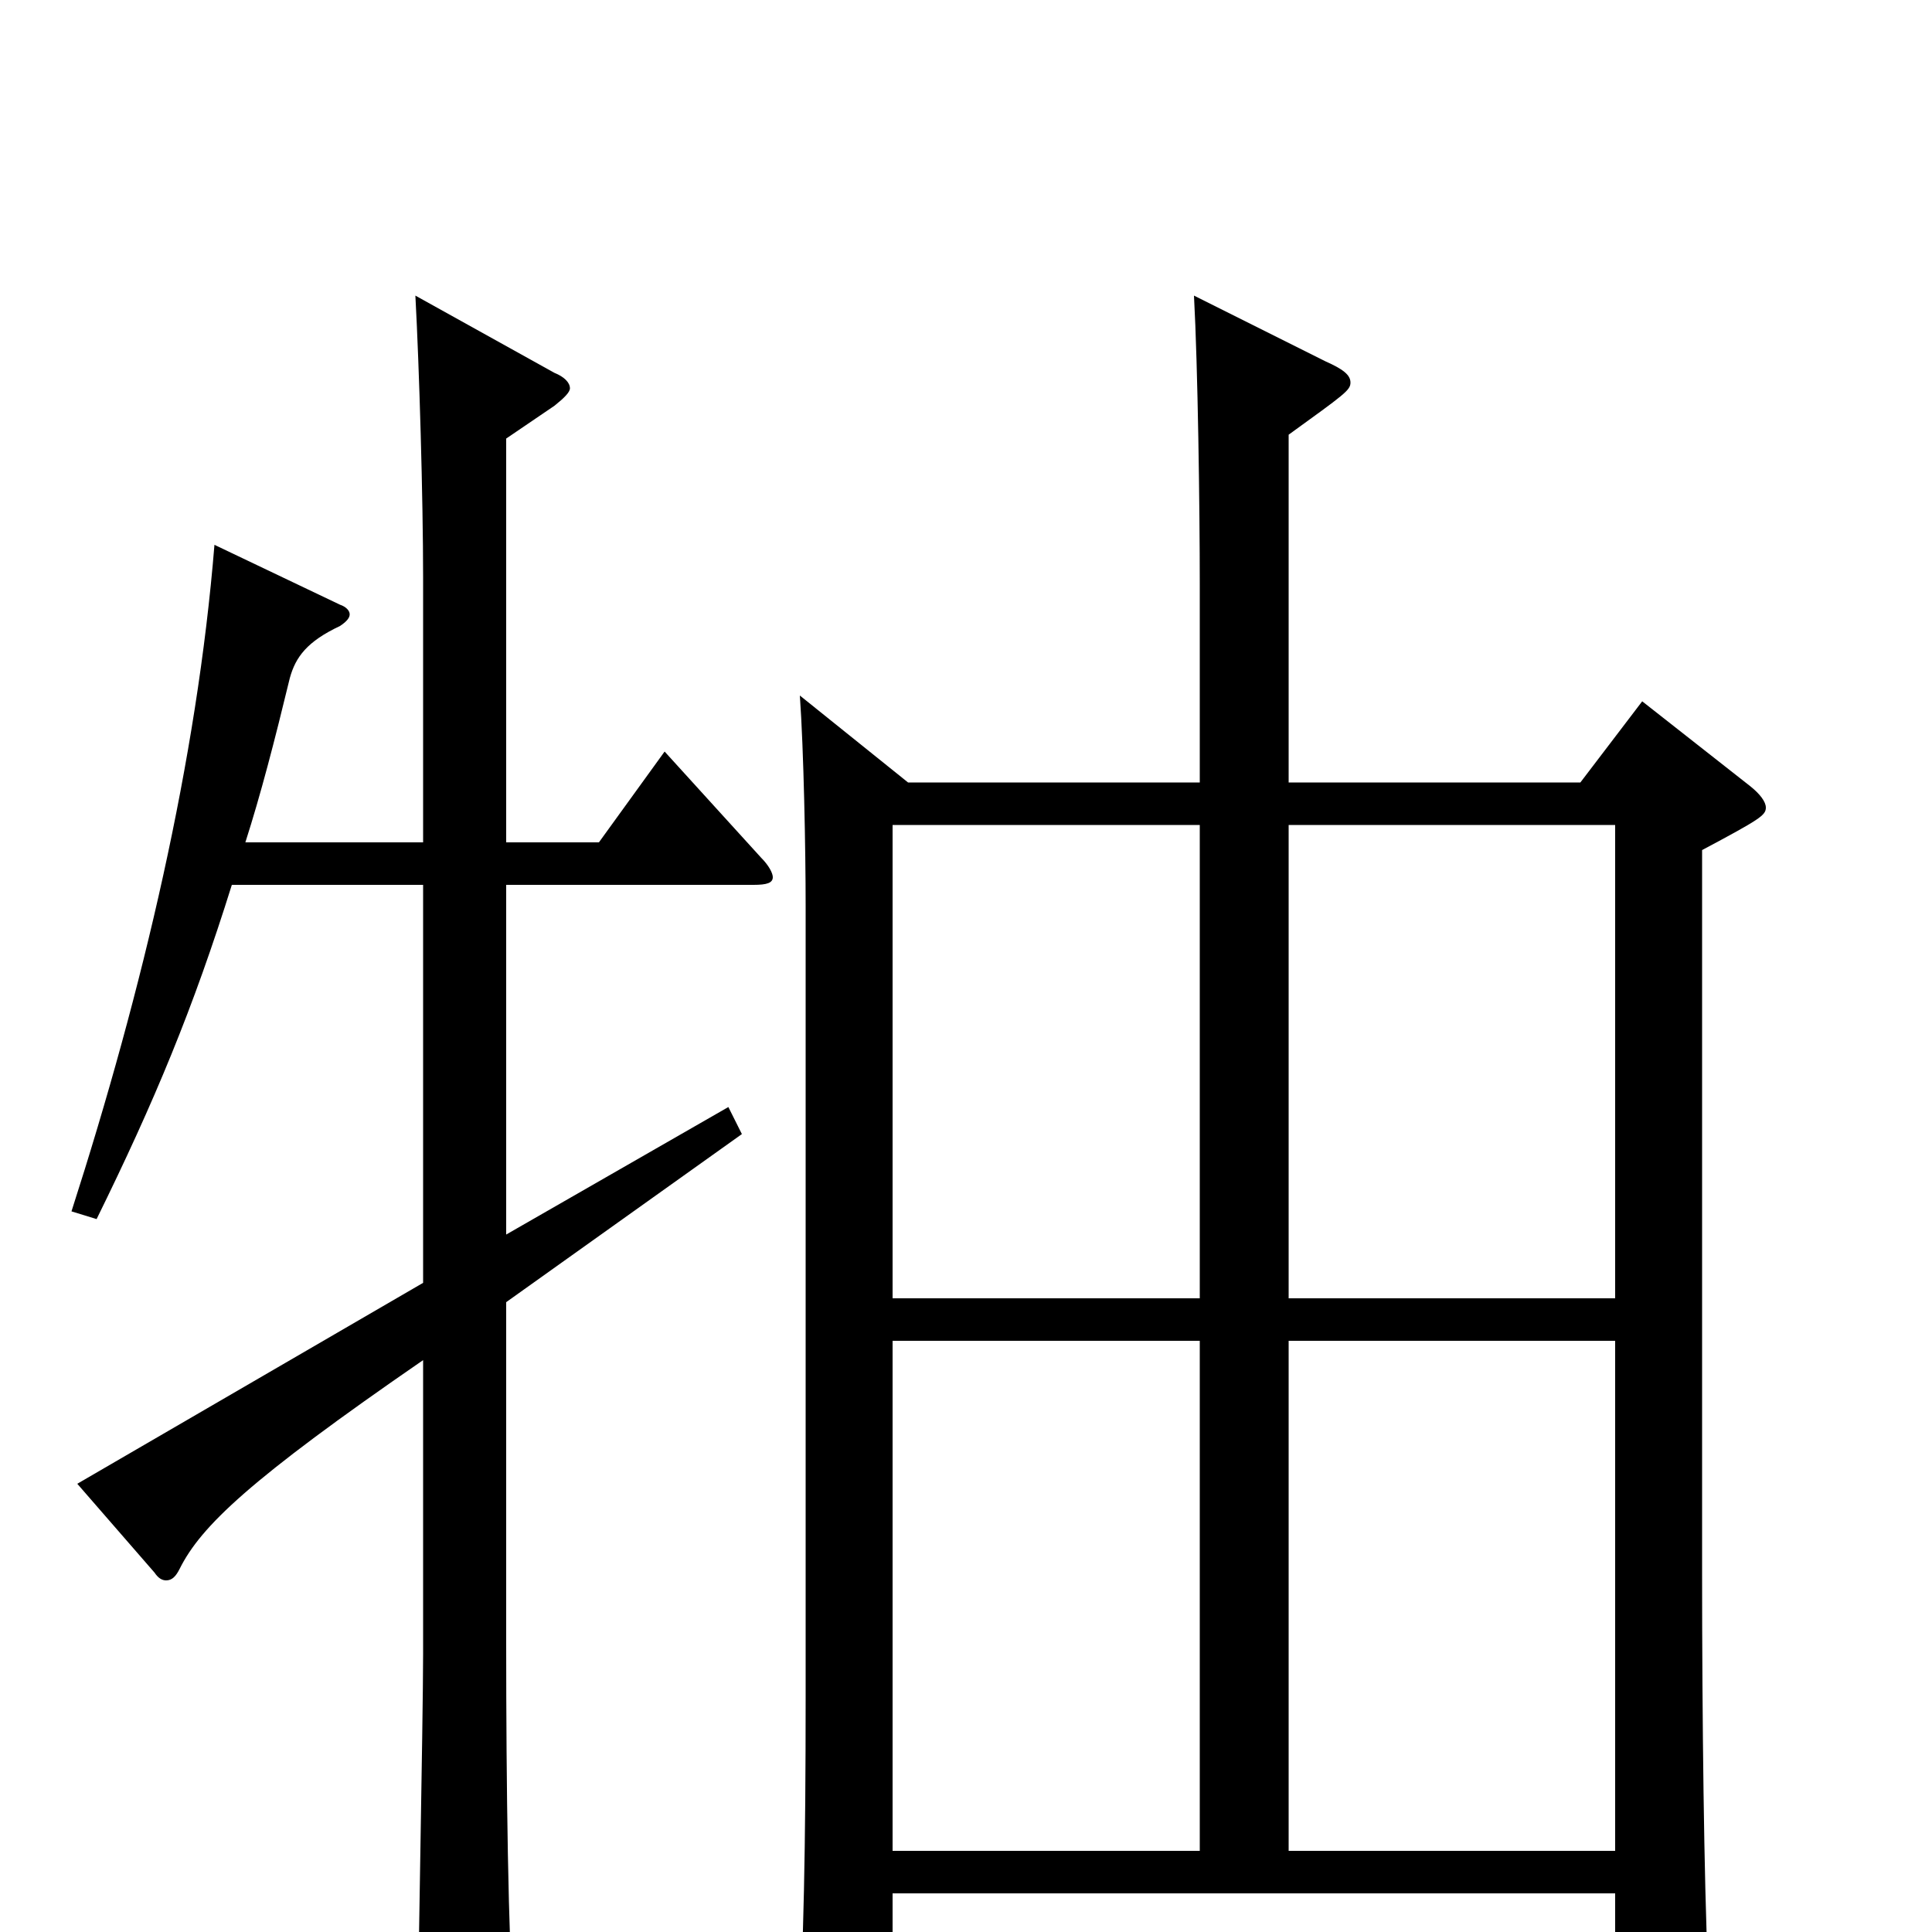 <svg xmlns="http://www.w3.org/2000/svg" viewBox="0 -1000 1000 1000">
	<path fill="#000000" d="M414 -640C416 -612 417 -560 417 -531V-122C417 -43 416 6 413 60V64C413 75 416 81 423 81C423 81 462 74 462 50V-20H836V38C836 53 838 59 844 59C852 59 884 48 884 23V18C882 -27 881 -110 881 -186V-560C911 -576 914 -578 914 -582C914 -585 911 -589 906 -593L850 -637L818 -595H667V-775C696 -796 699 -798 699 -802C699 -806 695 -809 686 -813L618 -847C620 -810 621 -738 621 -697V-595H470ZM621 -42H462V-306H621ZM462 -573H621V-328H462ZM836 -42H667V-306H836ZM667 -573H836V-328H667ZM111 -718C102 -607 74 -488 37 -373L50 -369C80 -430 100 -478 120 -542H219V-336L40 -232L80 -186C82 -183 84 -182 86 -182C89 -182 91 -184 93 -188C104 -210 129 -234 219 -296V-144C219 -110 216 38 216 68C216 80 218 86 225 86C230 86 236 84 244 80C261 73 266 67 266 51V46C263 1 262 -74 262 -150V-326L384 -413L377 -427L262 -361V-542H390C397 -542 400 -543 400 -546C400 -548 398 -552 394 -556L344 -611L310 -564H262V-773L287 -790C292 -794 295 -797 295 -799C295 -802 292 -805 287 -807L215 -847C217 -810 219 -742 219 -701V-564H127C135 -589 142 -616 150 -649C153 -660 159 -668 176 -676C179 -678 181 -680 181 -682C181 -684 179 -686 176 -687Z"/>
</svg>